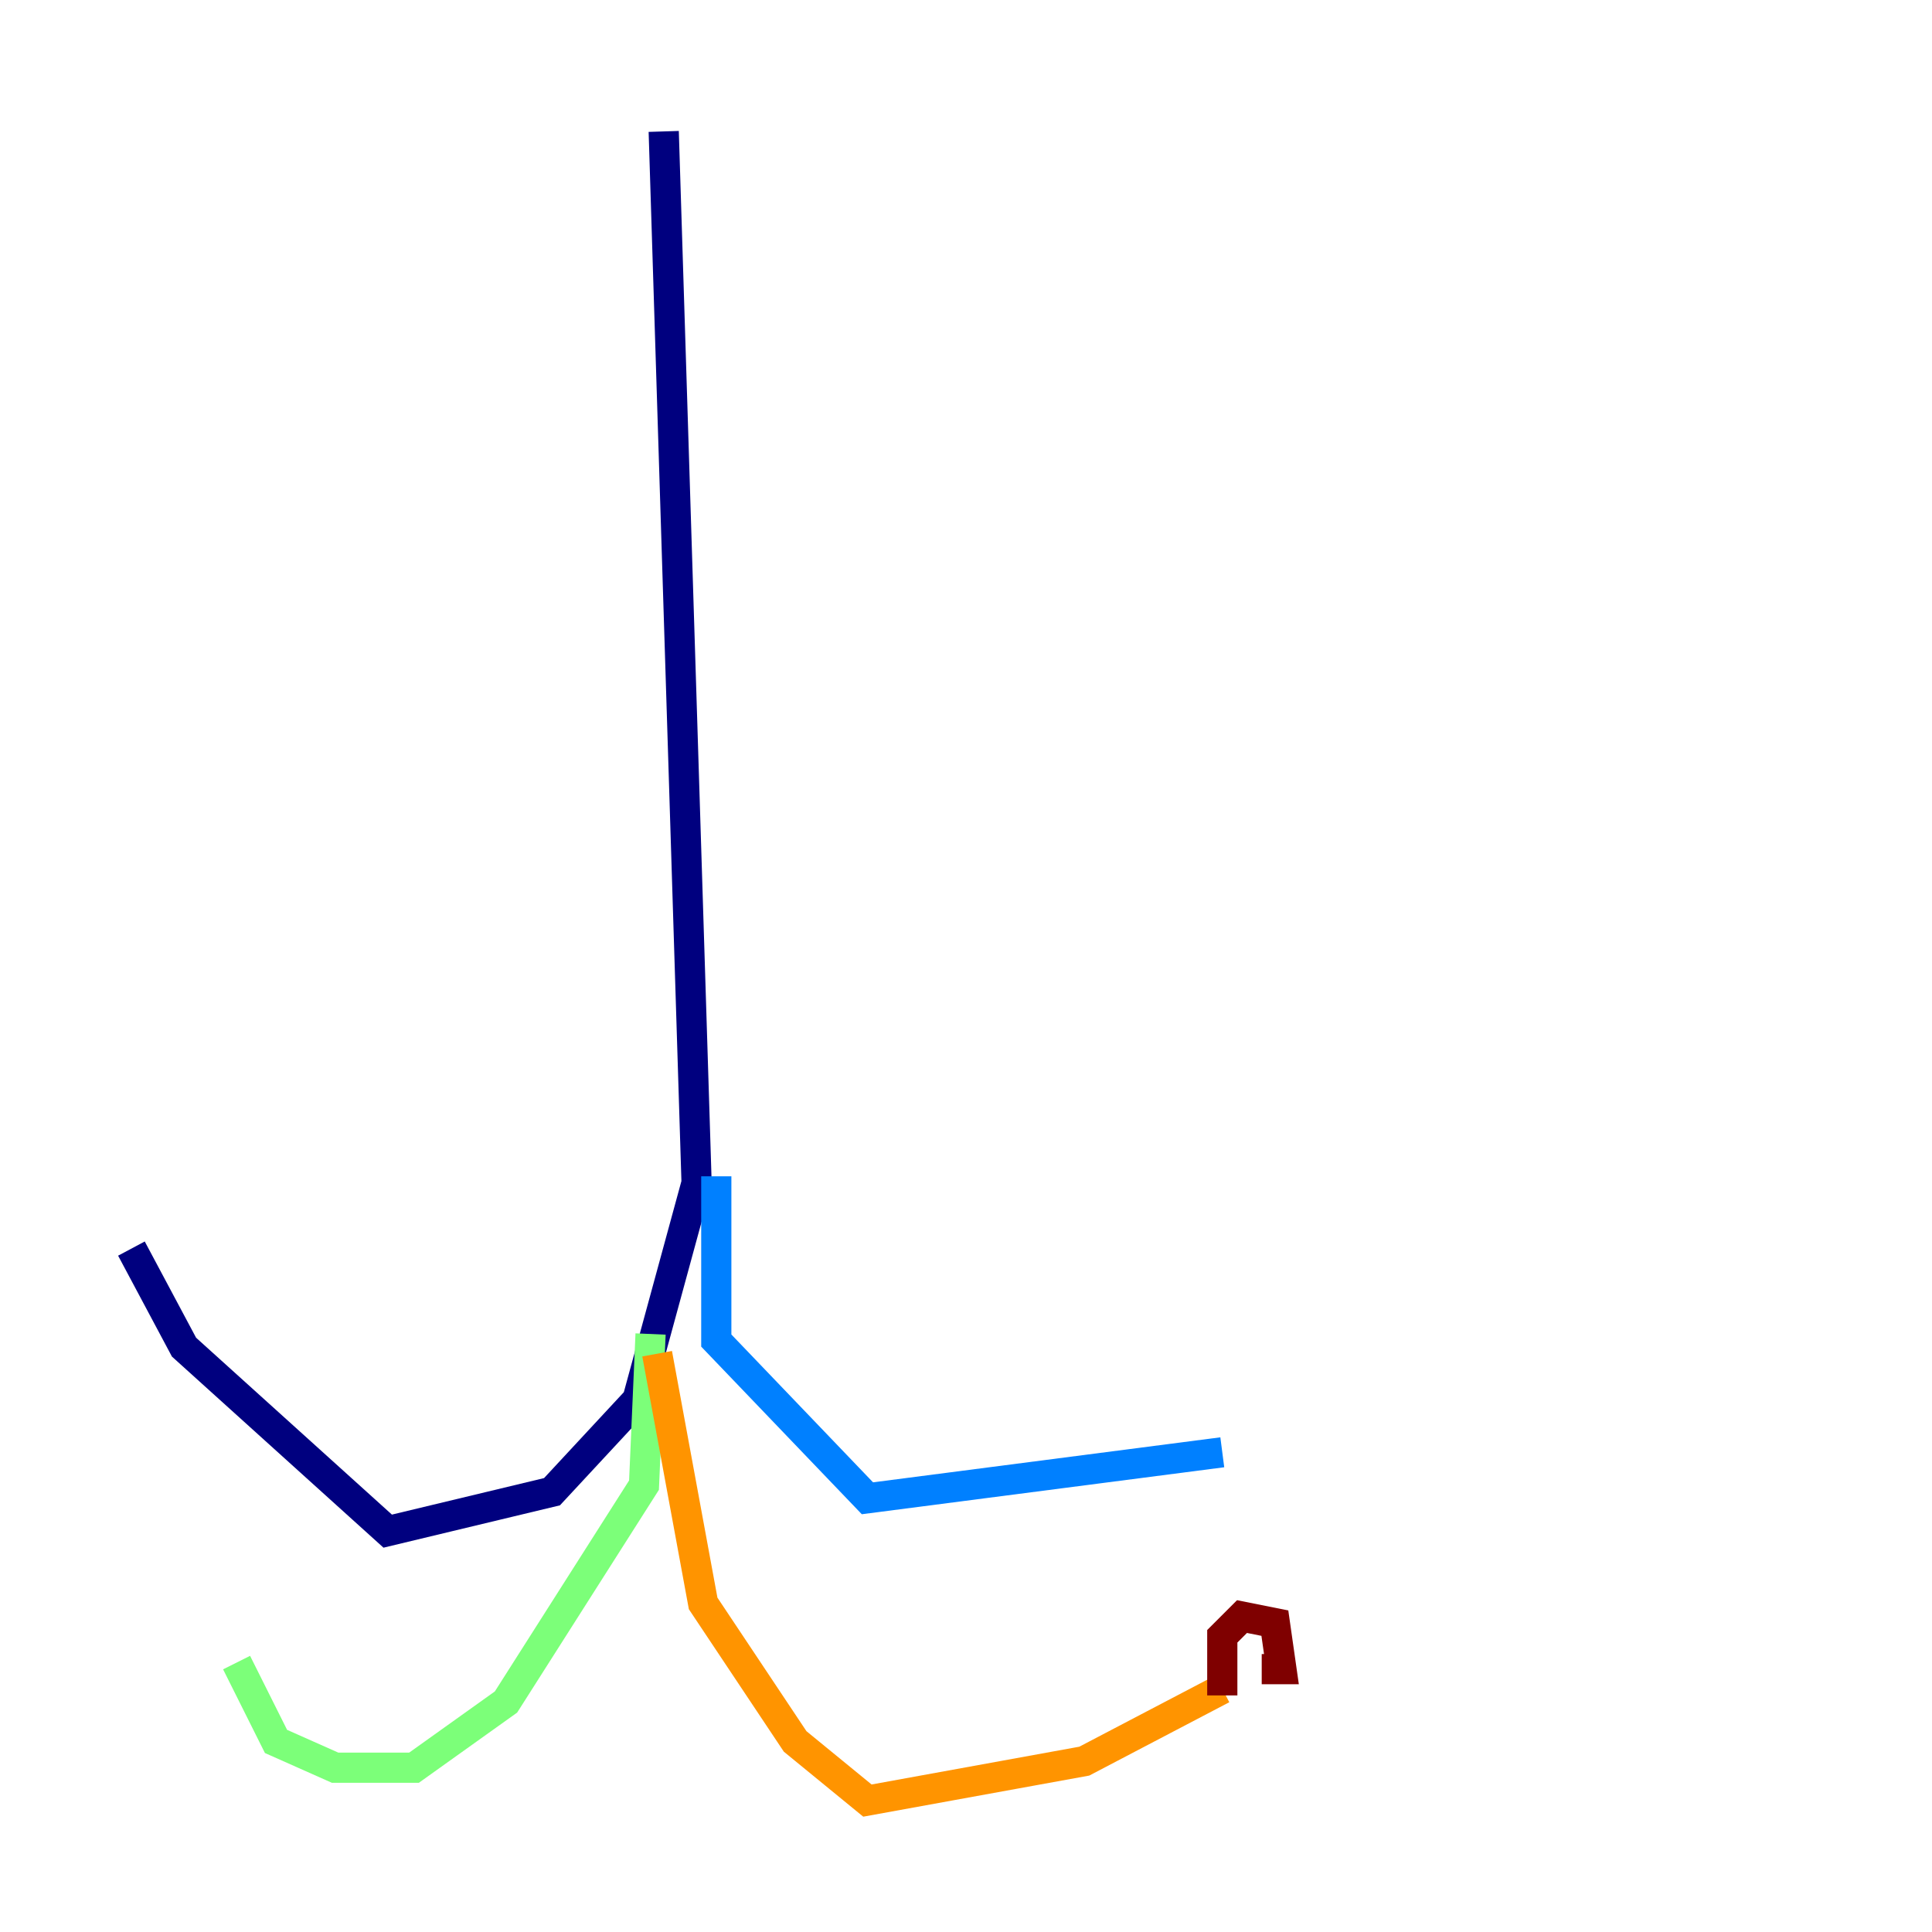 <?xml version="1.0" encoding="utf-8" ?>
<svg baseProfile="tiny" height="128" version="1.2" viewBox="0,0,128,128" width="128" xmlns="http://www.w3.org/2000/svg" xmlns:ev="http://www.w3.org/2001/xml-events" xmlns:xlink="http://www.w3.org/1999/xlink"><defs /><polyline fill="none" points="43.973,8.707 46.15,78.367 42.231,92.735 36.571,98.83 25.687,101.442 12.191,89.252 8.707,82.721" stroke="#00007f" stroke-width="2" /><polyline fill="none" points="47.456,77.932 47.456,88.816 57.469,99.265 80.98,96.218" stroke="#0080ff" stroke-width="2" /><polyline fill="none" points="43.102,88.381 42.667,98.395 33.524,112.762 27.429,117.116 22.204,117.116 18.286,115.374 15.674,110.15" stroke="#7cff79" stroke-width="2" /><polyline fill="none" points="43.537,89.687 46.585,106.231 52.68,115.374 57.469,119.293 71.837,116.68 80.98,111.891" stroke="#ff9400" stroke-width="2" /><polyline fill="none" points="80.98,112.326 80.98,108.408 82.286,107.102 84.463,107.537 84.898,110.585 83.592,110.585" stroke="#7f0000" stroke-width="2" /></svg>
